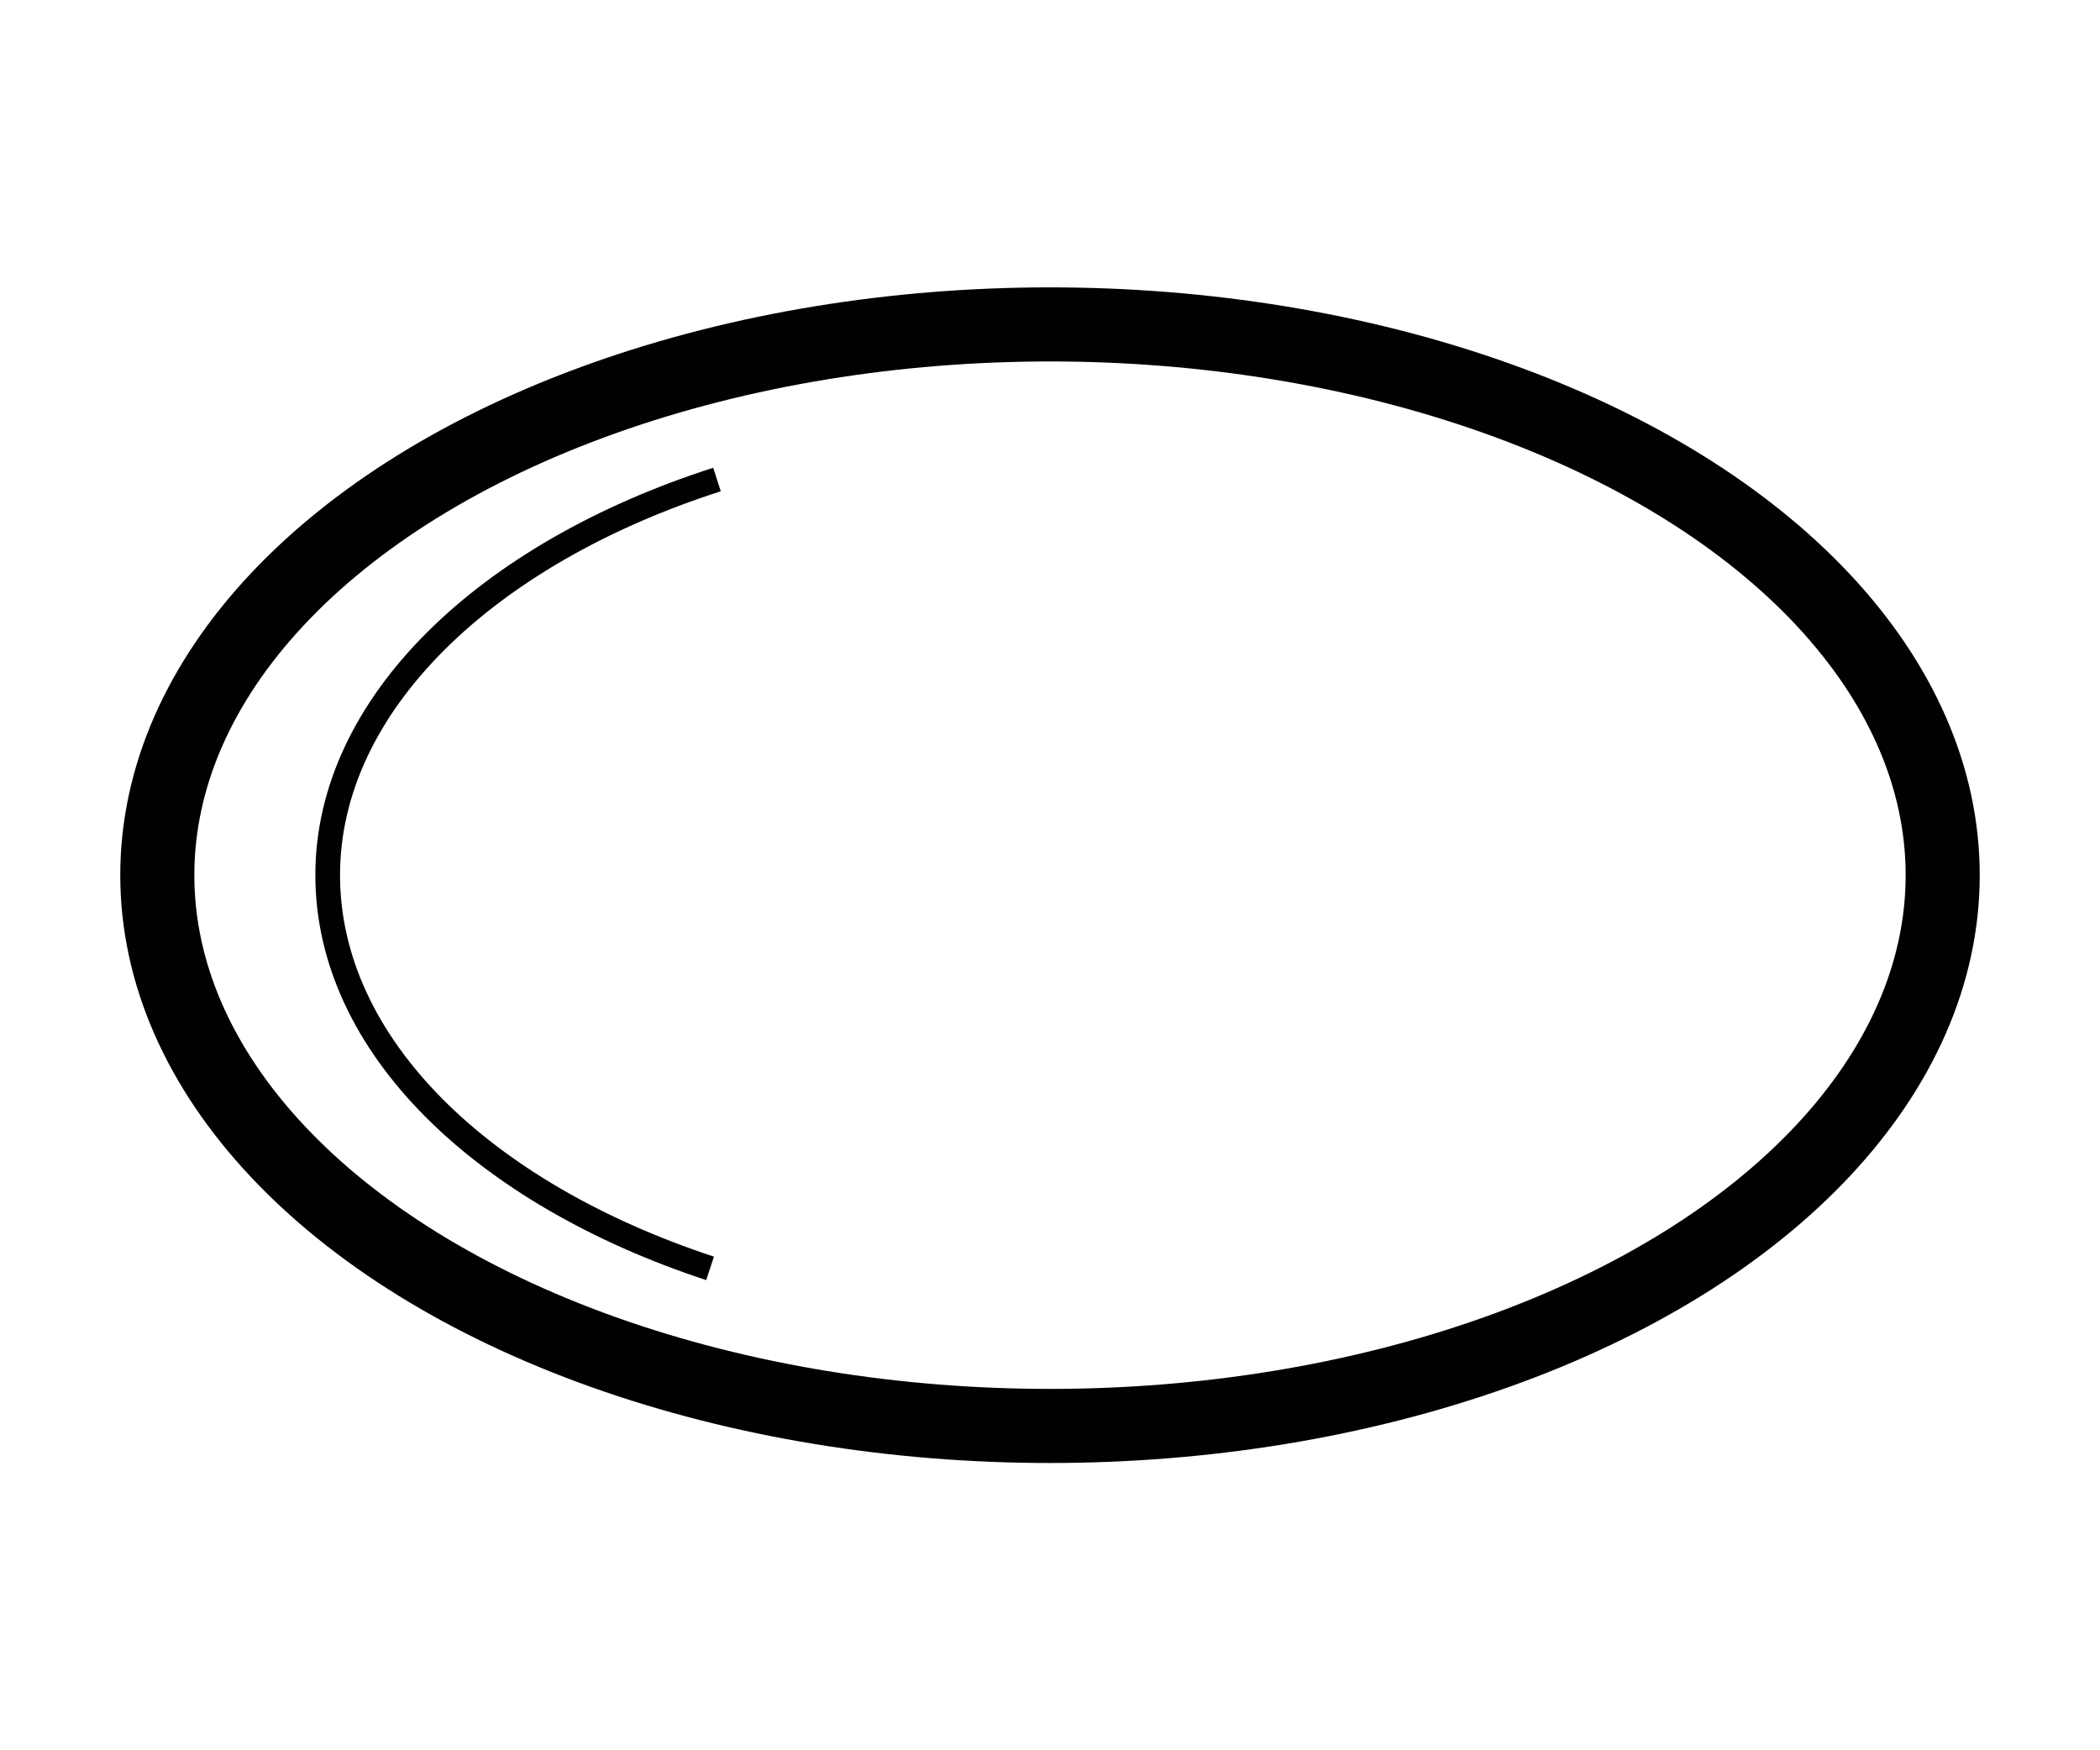 <?xml version="1.0" encoding="UTF-8"?>
<svg id="Layer_1" xmlns="http://www.w3.org/2000/svg" version="1.1" viewBox="0 0 170.08 141.73">
  <!-- Generator: Adobe Illustrator 29.5.1, SVG Export Plug-In . SVG Version: 2.1.0 Build 141)  -->
  <defs>
    <style>
      .st0 {
        stroke-width: 2px;
      }

      .st0, .st1 {
        fill: none;
        stroke: #010101;
        stroke-miterlimit: 10;
      }

      .st1 {
        stroke-width: 6px;
      }
    </style>
  </defs>
  <ellipse class="st1" cx="85.04" cy="70.87" rx="72.3" ry="44.6"/>
  <path class="st0" d="M57.51,102.71c-18.43-6.07-30.97-18.06-30.97-31.85s12.79-26.01,31.53-32.03"/>
</svg>